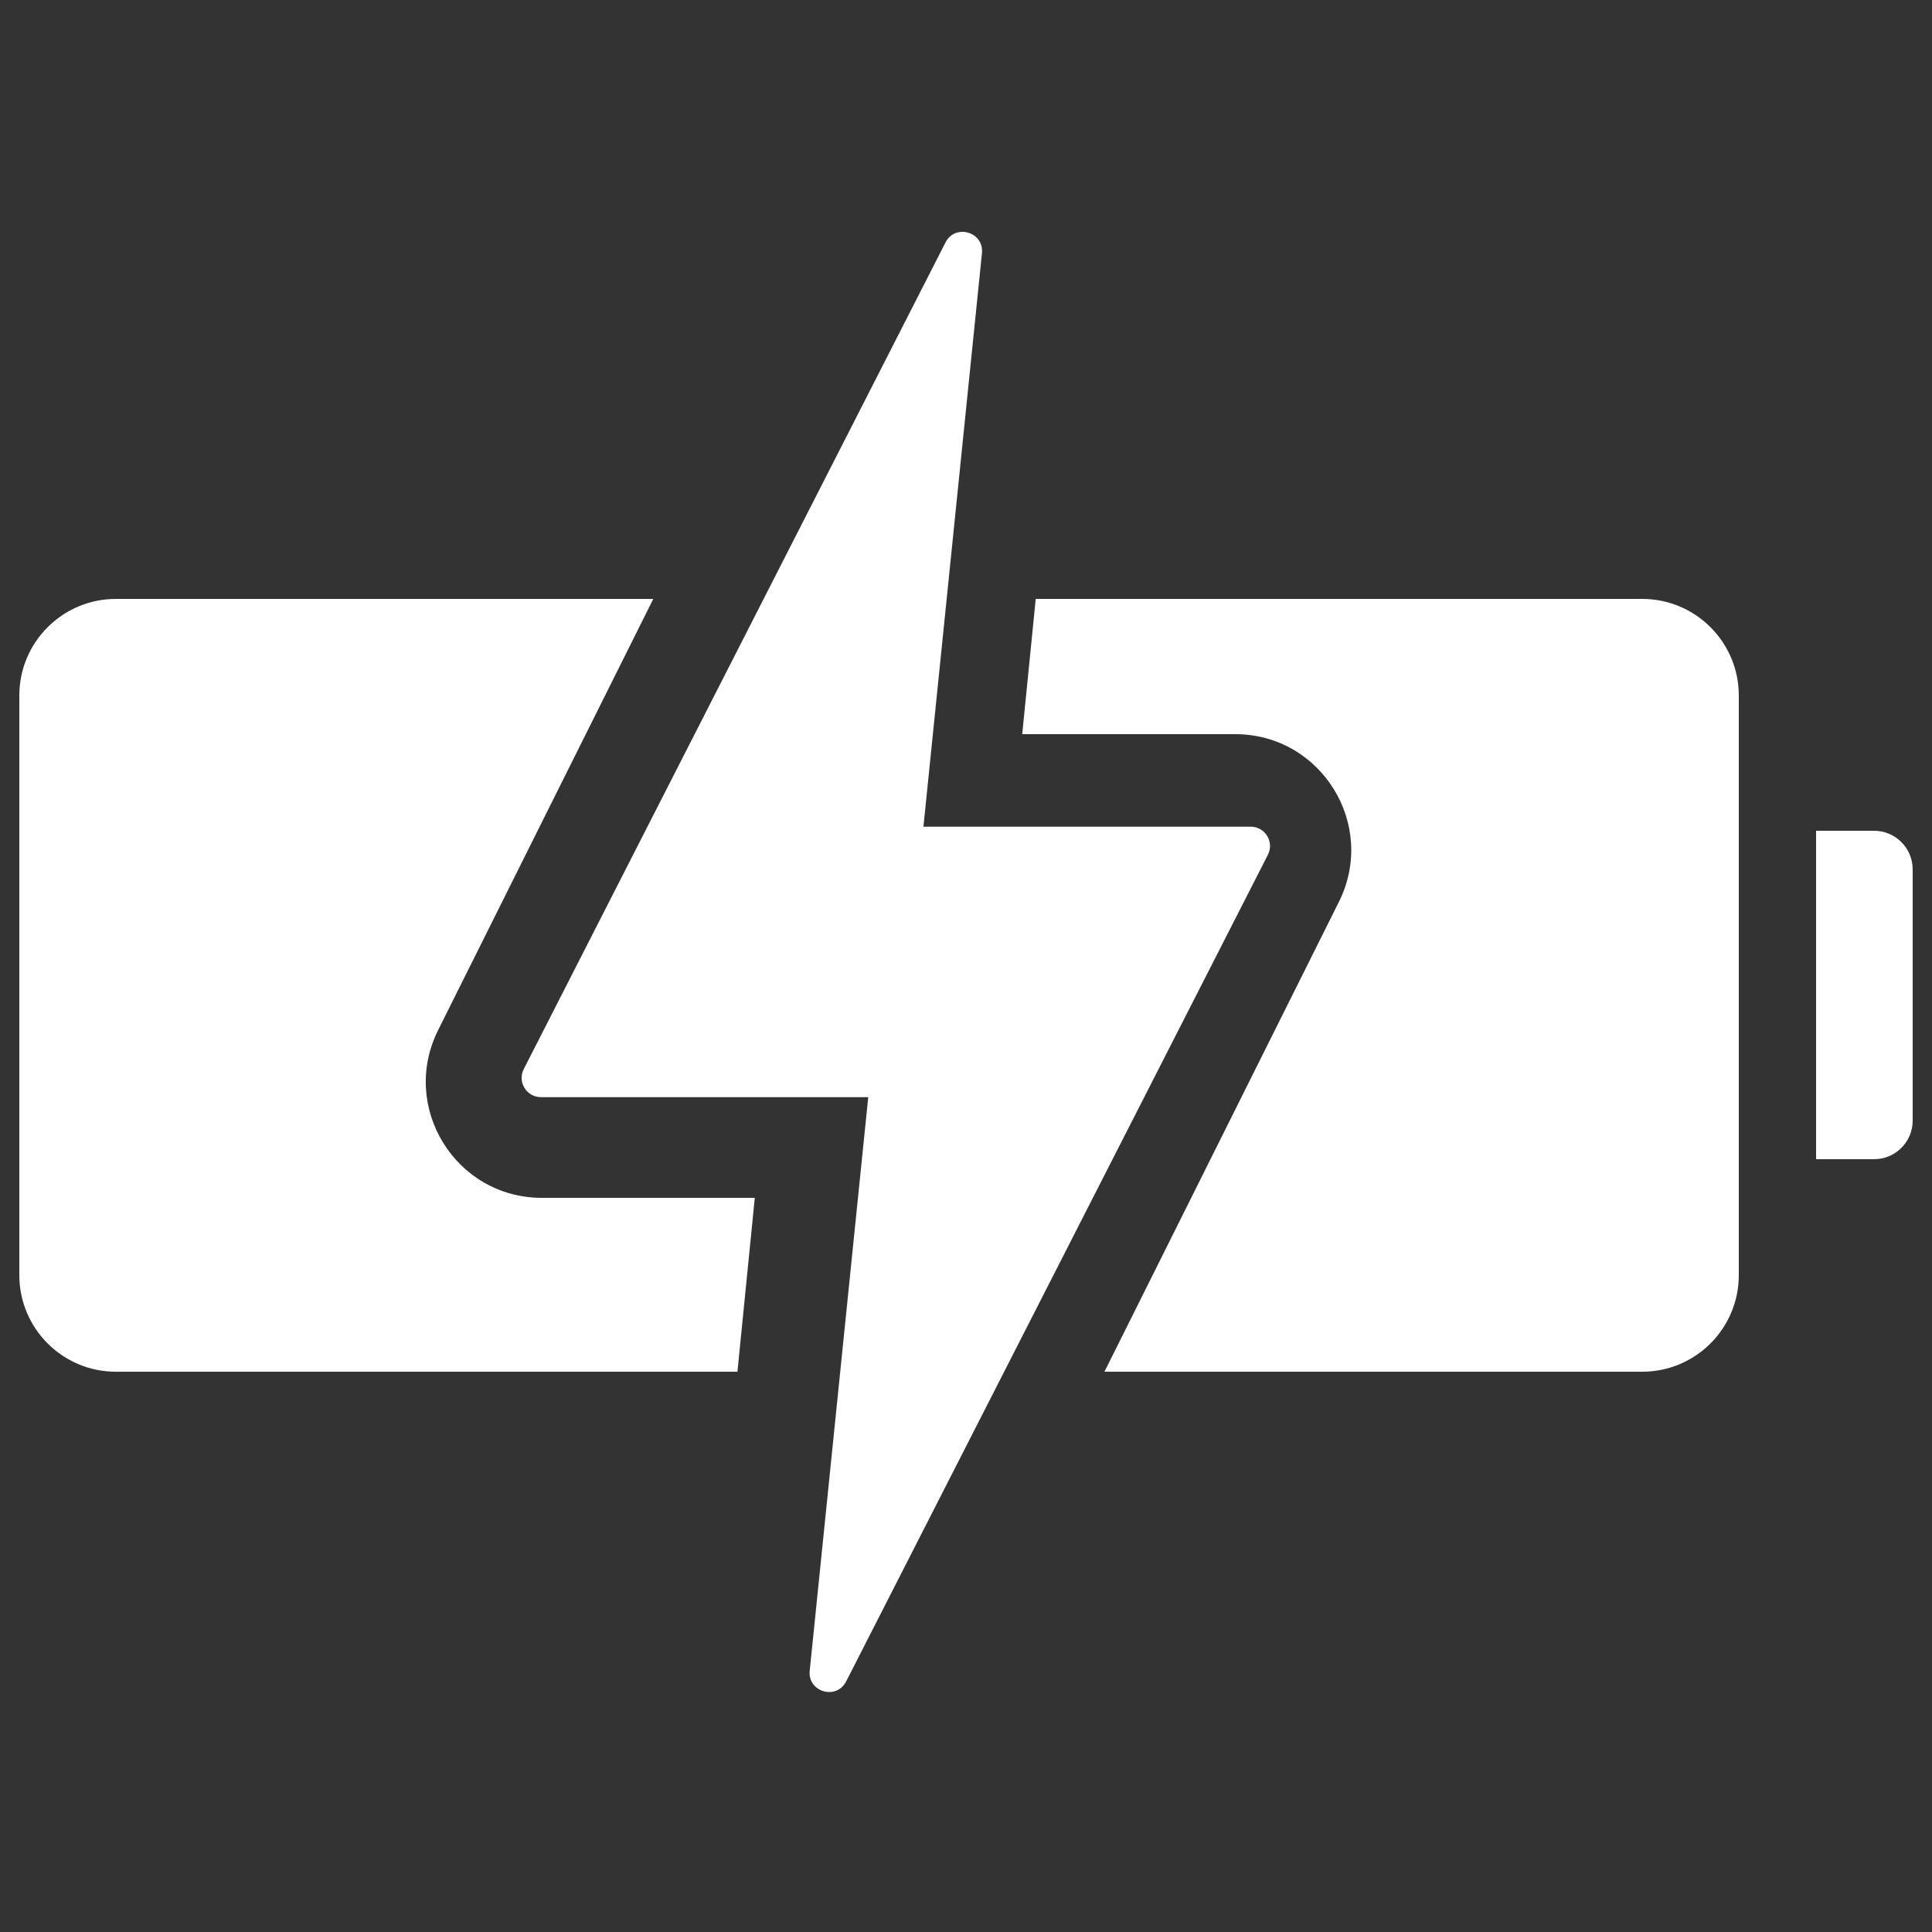 <svg width="100" height="100" viewBox="0 0 100 100" fill="none" xmlns="http://www.w3.org/2000/svg">
<rect x="0" y="0" width="100" height="100" fill="#333333" stroke="none"/>
<path fill-rule="evenodd" clip-rule="evenodd" d="M48.584 31H48.584L47.885 38H47.885L48.584 31ZM63.933 43H63.933C64.676 43 65.159 43.782 64.828 44.447L63.933 46.24L63.097 47.915L63.054 48L51.578 71H51.578L64.828 44.447C65.159 43.782 64.676 43 63.933 43ZM53.609 31L52.91 38H63.933C68.391 38 71.292 42.69 69.302 46.679L57.166 71H85C87.761 71 90 68.761 90 66V36C90 33.239 87.761 31 85 31H53.609ZM28.045 62H39.068L38.17 71H6C3.239 71 1 68.761 1 66V36C1 33.239 3.239 31 6 31H33.814L22.676 53.321C20.686 57.31 23.587 62 28.045 62Z" fill="white"/>
<path fill-rule="evenodd" clip-rule="evenodd" d="M94 43V60H97C98.105 60 99 59.105 99 58V45C99 43.895 98.105 43 97 43H94Z" fill="white"/>
<path fill-rule="evenodd" clip-rule="evenodd" d="M44.94 56.789H28.001C27.254 56.789 26.771 56 27.11 55.335L48.94 12.548C49.444 11.562 50.938 12.003 50.826 13.104L47.797 42.789H64.736C65.482 42.789 65.966 43.578 65.626 44.244L43.796 87.031C43.293 88.017 41.798 87.576 41.911 86.475L44.94 56.789Z" fill="white"/>
</svg>
